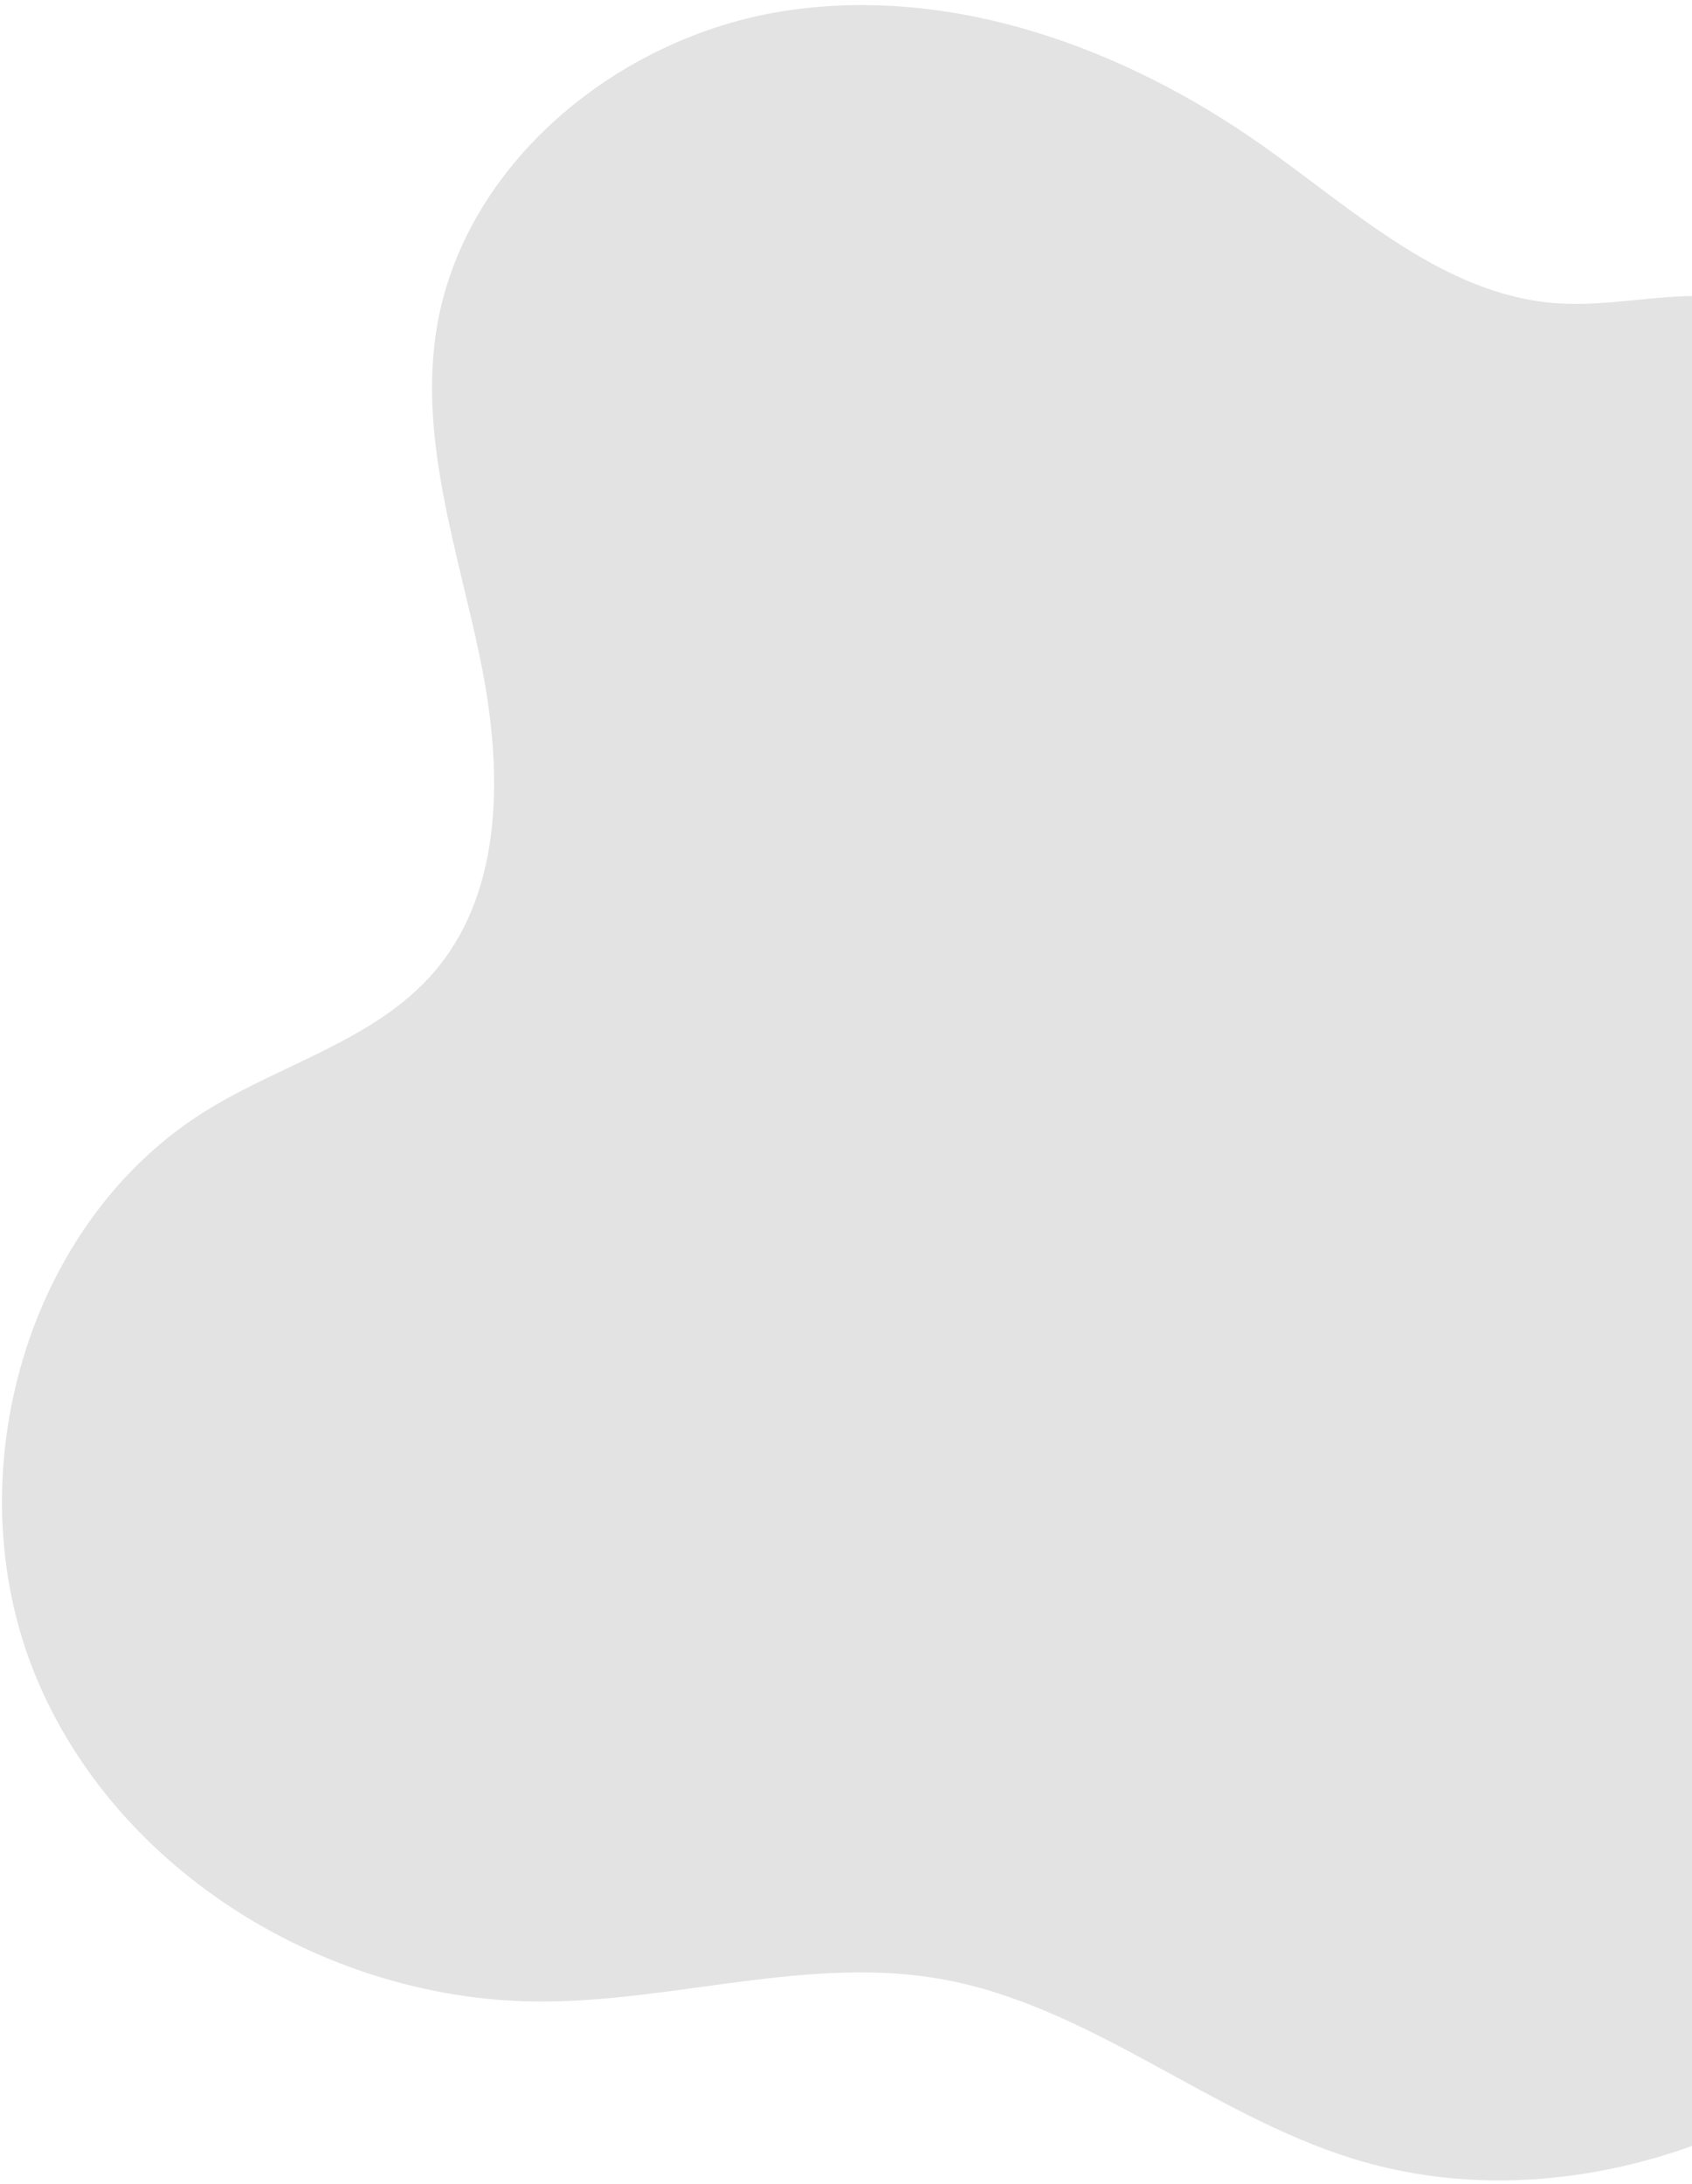 <svg width="317" height="409" viewBox="0 0 317 409" fill="none" xmlns="http://www.w3.org/2000/svg">
<path d="M390.62 169.35C401.027 205.038 407.257 242.499 403.142 279.457C399.027 316.415 383.814 352.972 356.483 378.091C329.151 403.211 288.94 415.282 253.529 404.334C226.619 396.015 204.064 375.597 176.335 370.674C151.776 366.316 126.817 374.769 101.874 374.884C61.825 375.068 21.709 350.813 6.554 313.615C-8.601 276.419 4.842 228.607 39.077 207.741C53.231 199.115 70.468 194.659 81.297 182.087C94.697 166.532 94.117 143.379 89.934 123.256C85.752 103.133 78.678 82.877 81.651 62.535C86.263 30.976 115.715 6.809 147.141 2.026C178.566 -2.756 210.7 8.975 236.669 27.357C253.883 39.54 270.604 55.287 291.617 56.797C300.845 57.459 310.062 55.223 319.31 55.454C344.855 56.088 366.81 75.81 377.805 98.954C388.799 122.1 388.633 143.787 390.62 169.35Z" fill="#E3E3E4"/>
</svg>

